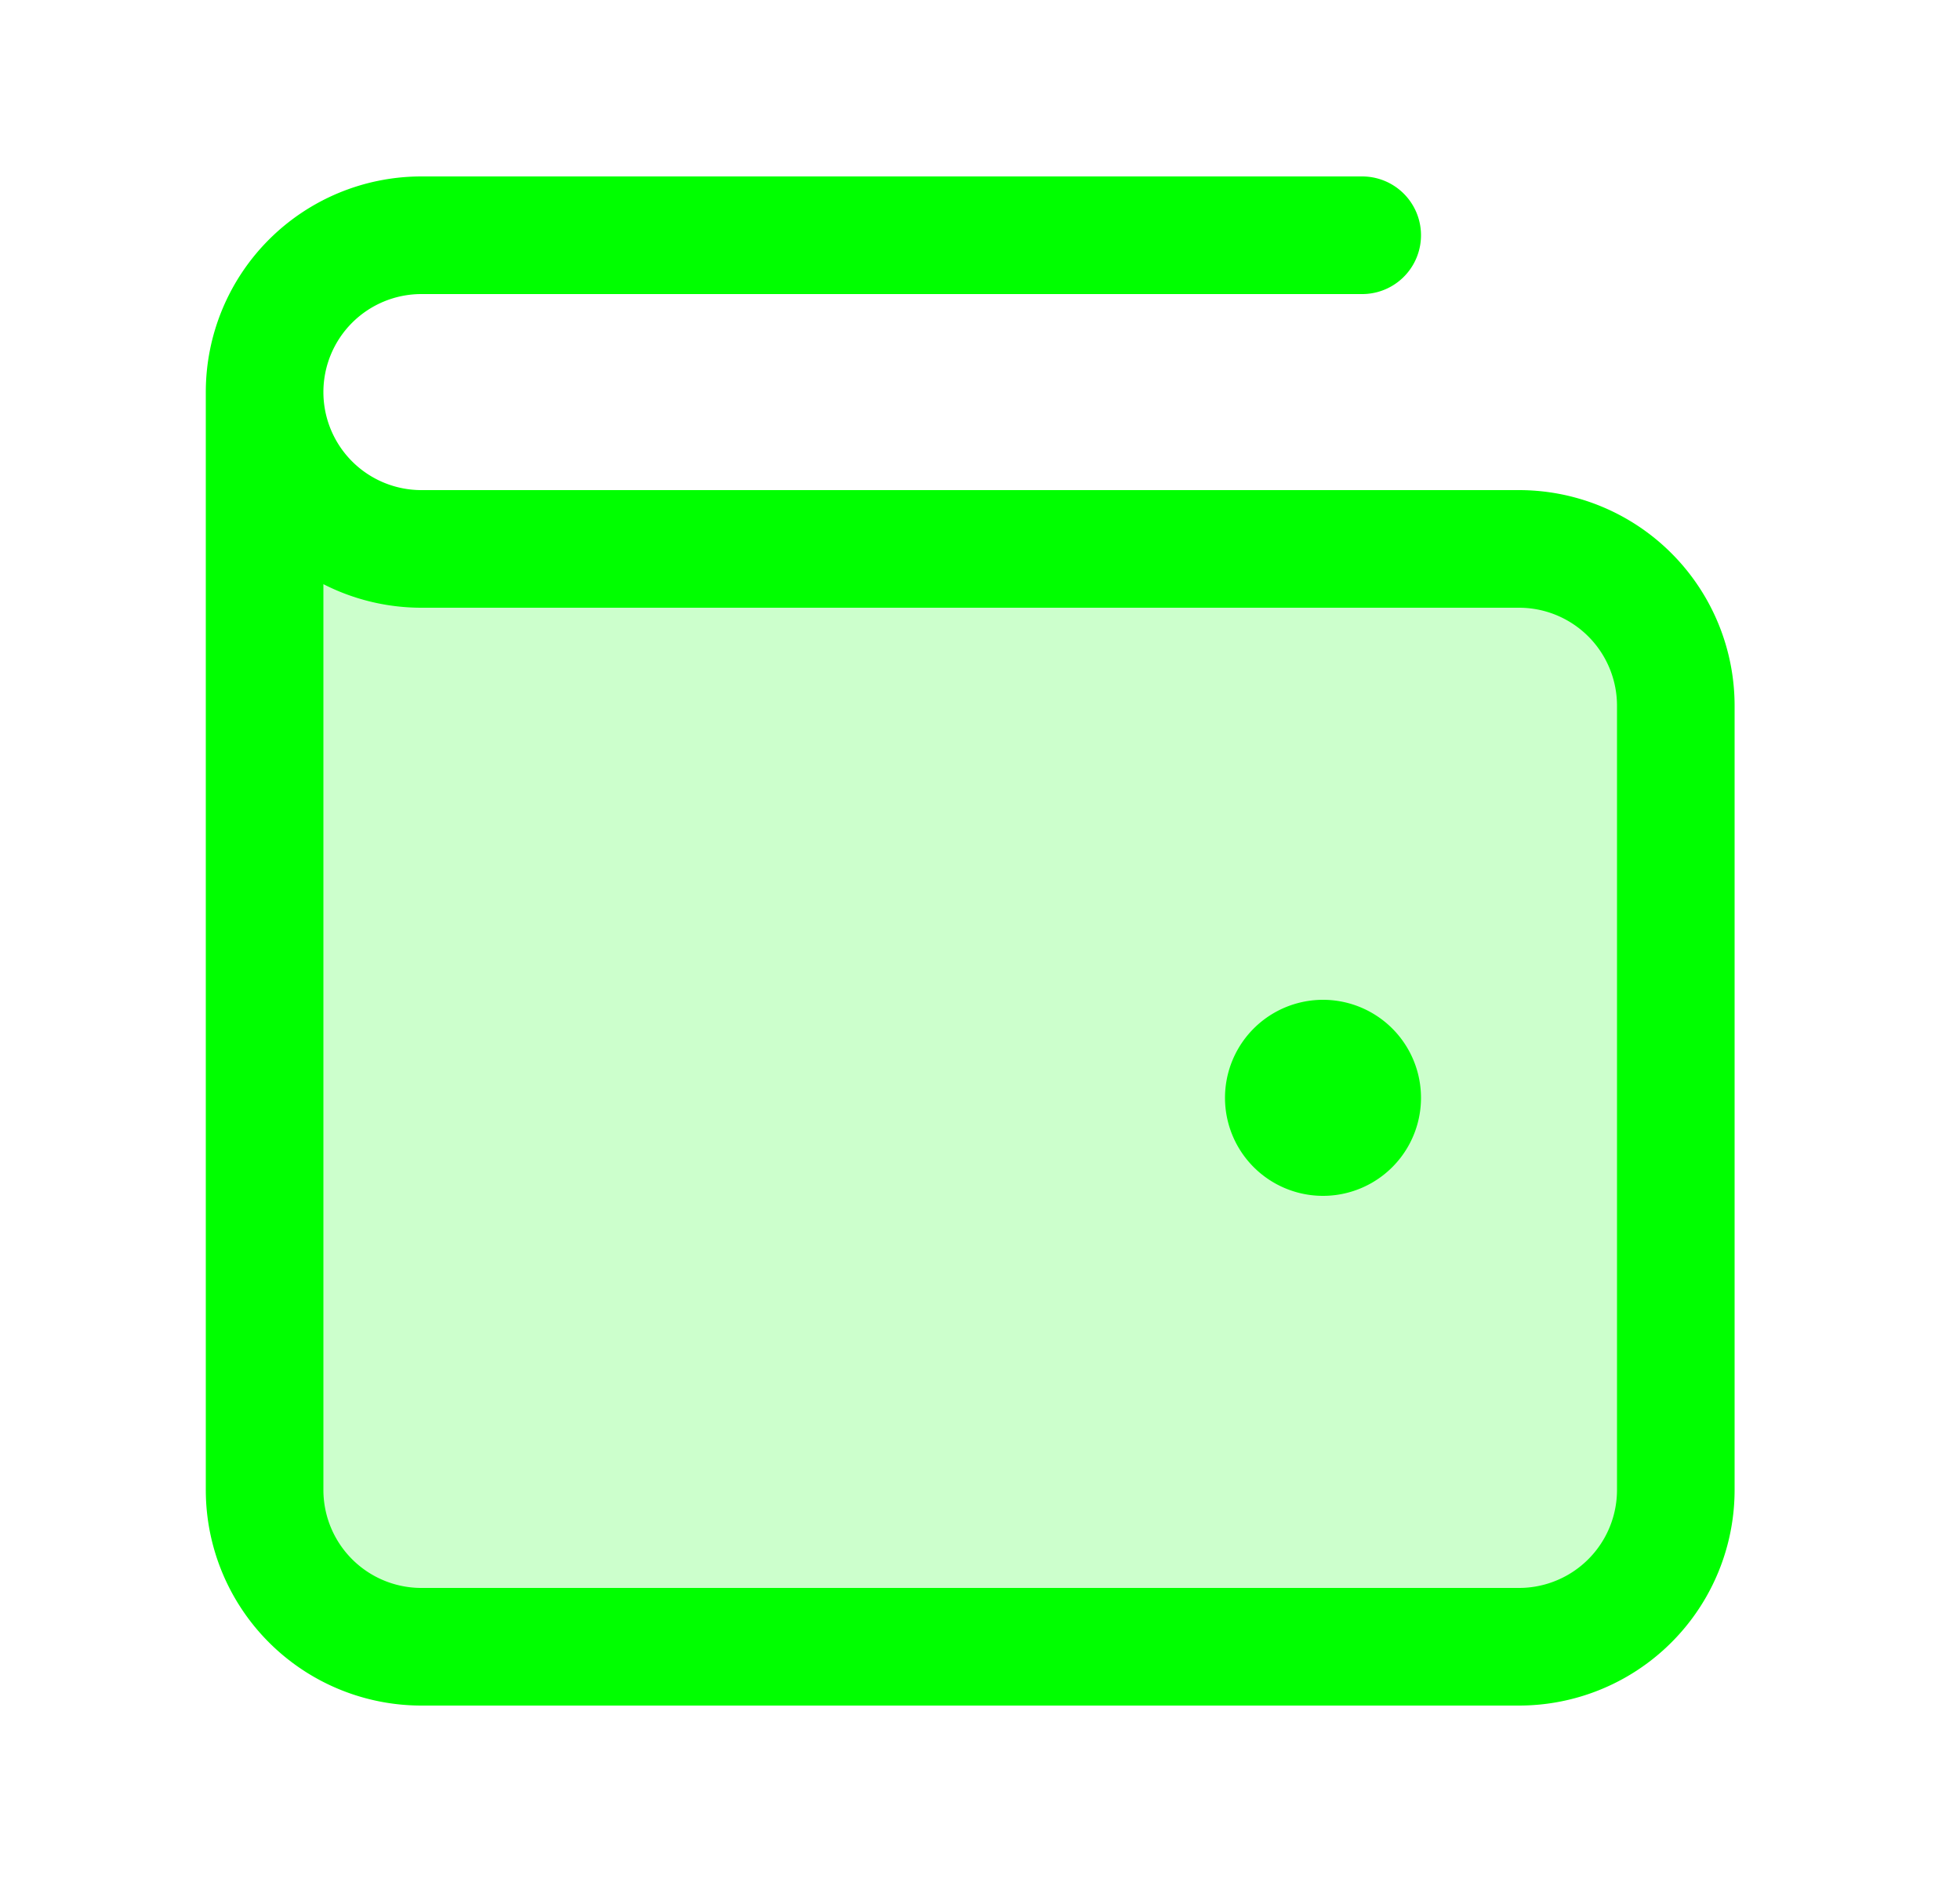 <svg width="25" height="24" viewBox="0 0 25 24" fill="none" xmlns="http://www.w3.org/2000/svg">
    <path opacity=".2" d="M21.375 19V9a2 2 0 0 0-2-2h-14a2 2 0 0 1-2-2v14a2 2 0 0 0 2 2h14a2 2 0 0 0 2-2z" fill="#0F0"/>
    <path d="M16.875 14h.01M3.375 5v14a2 2 0 0 0 2 2h14a2 2 0 0 0 2-2V9a2 2 0 0 0-2-2h-14a2 2 0 0 1-2-2zm0 0a2 2 0 0 1 2-2h12m0 11a.5.5 0 1 1-1 0 .5.5 0 0 1 1 0z" stroke="#0F0" stroke-width="1.5" stroke-linecap="round" stroke-linejoin="round"/>
</svg>
